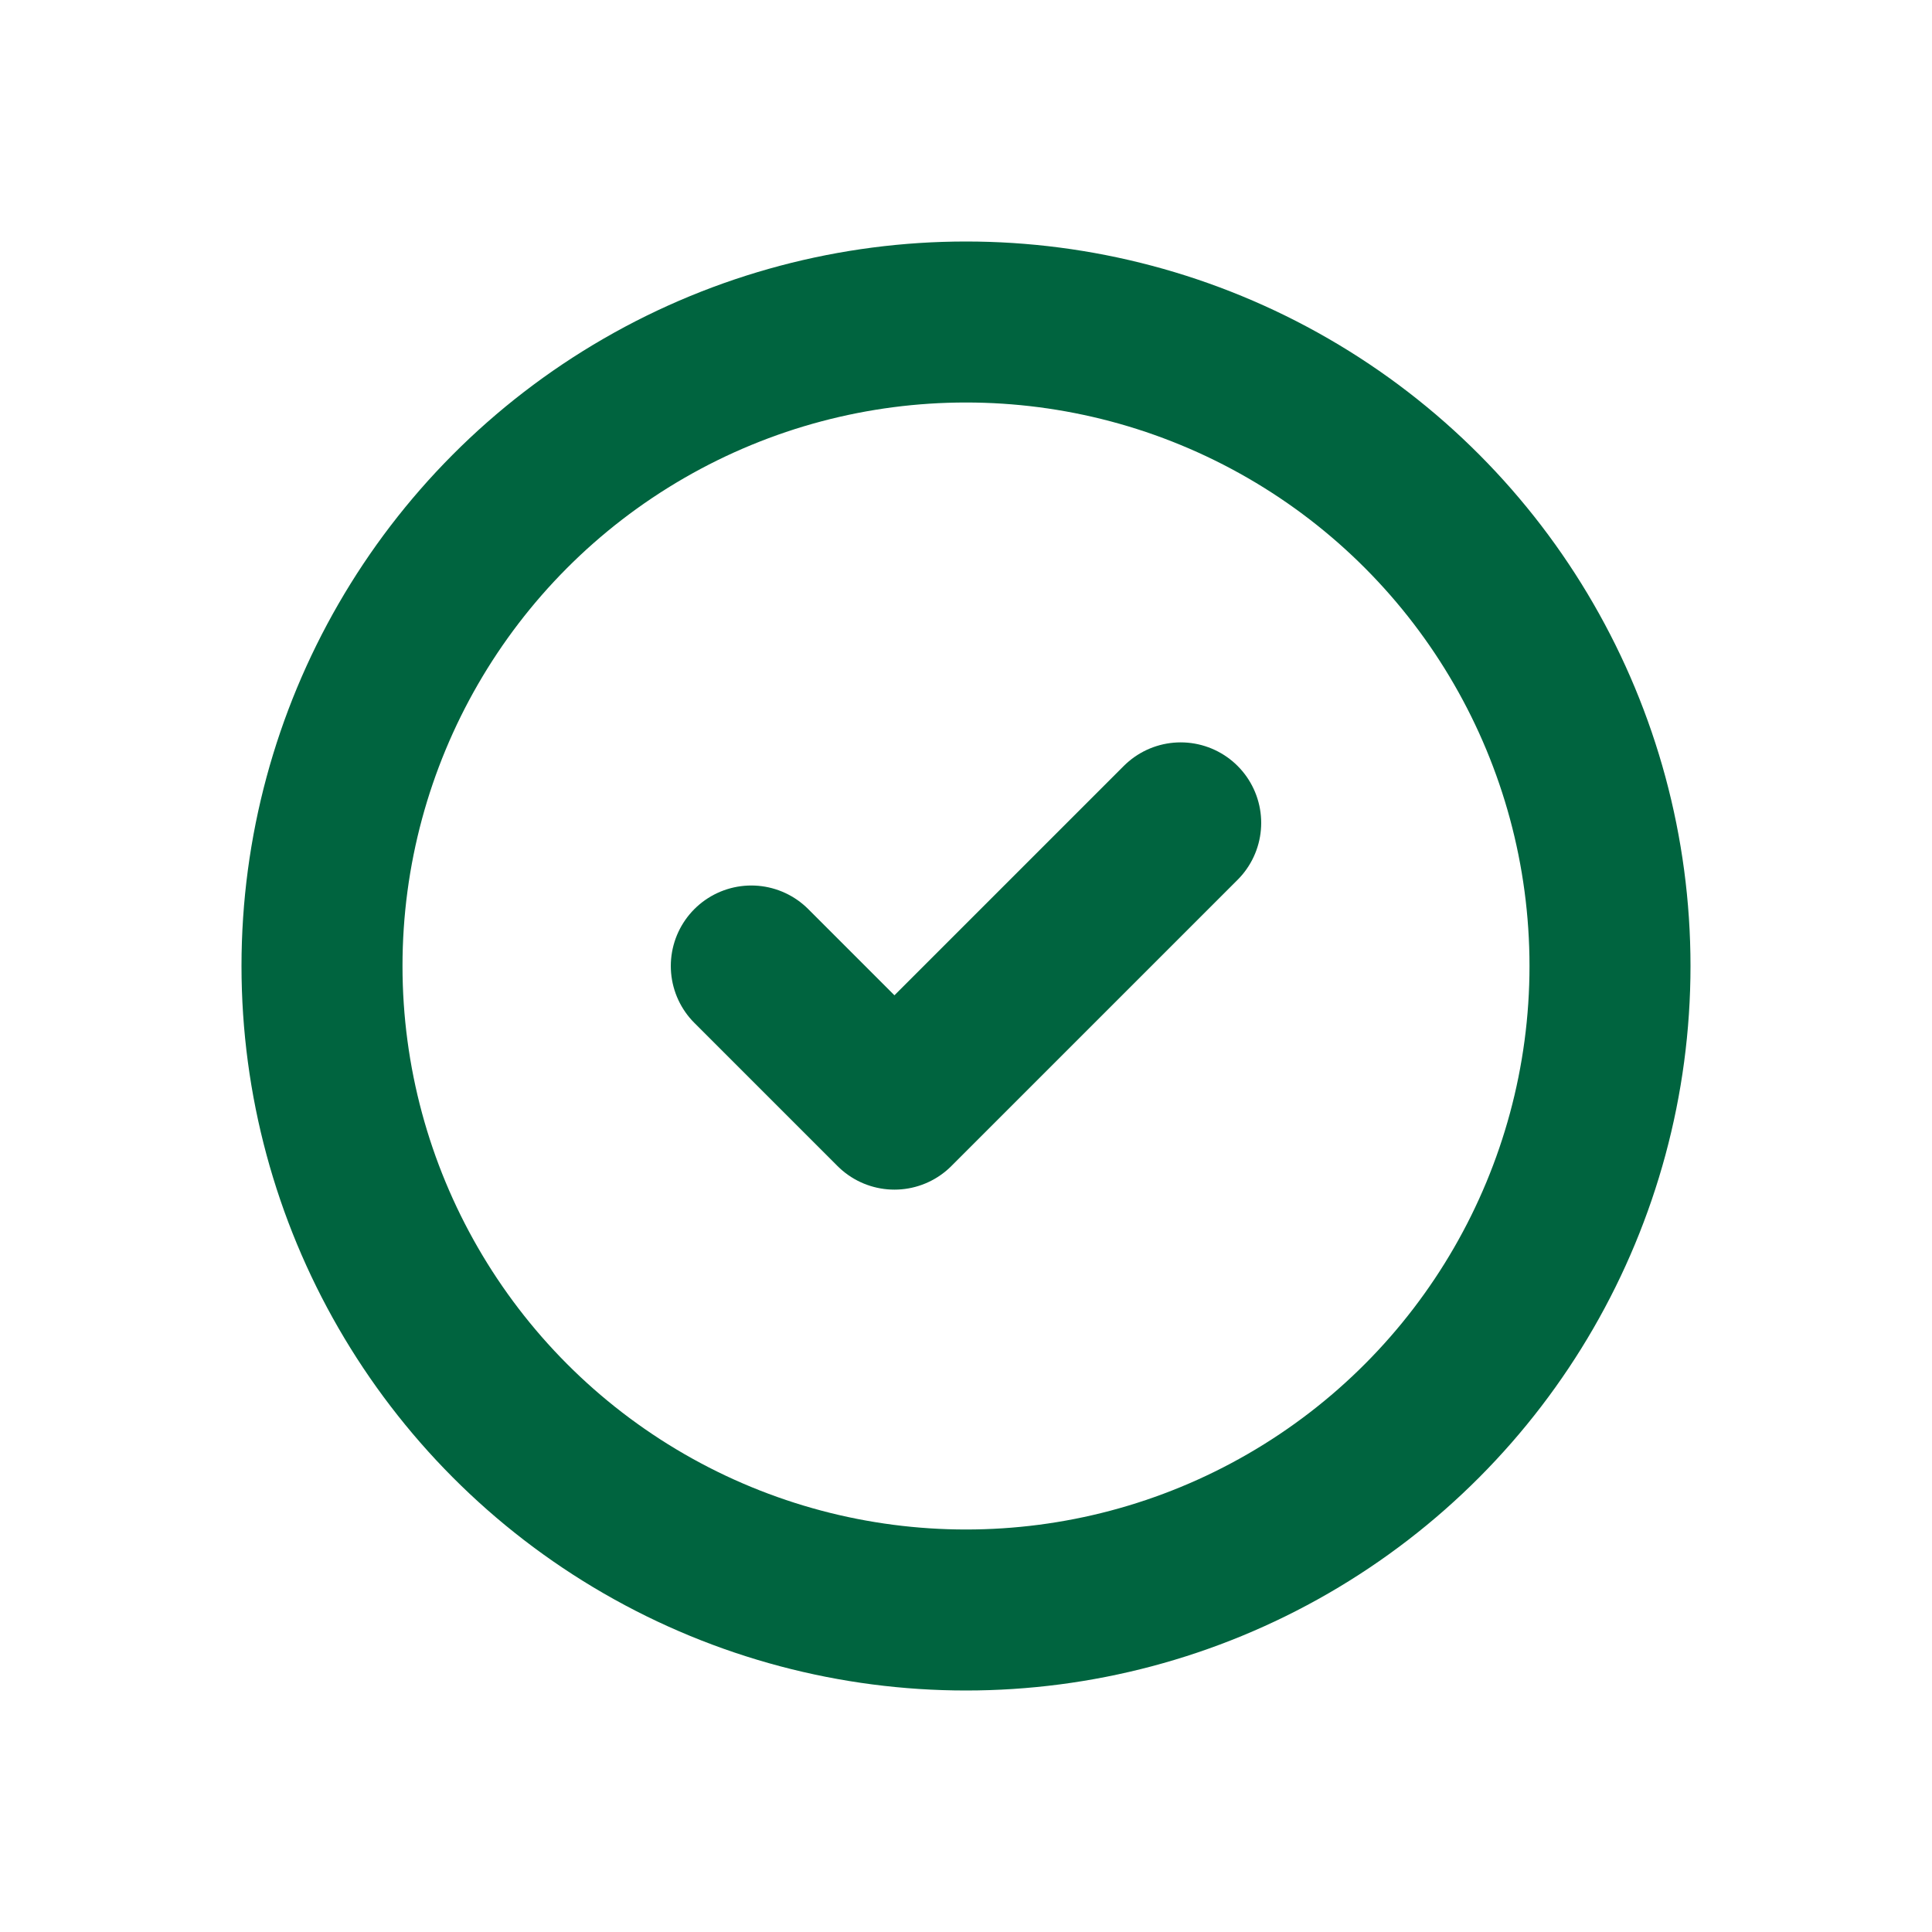 <svg width="24" height="24" viewBox="0 0 24 24" fill="none" xmlns="http://www.w3.org/2000/svg">
<circle cx="12" cy="12" r="8" stroke="#00643F" stroke-width="2"/>
<path d="M14.667 10.222L11.111 13.778L9.333 12" stroke="#00643F" stroke-width="2" stroke-linecap="round" stroke-linejoin="round"/>
</svg>
